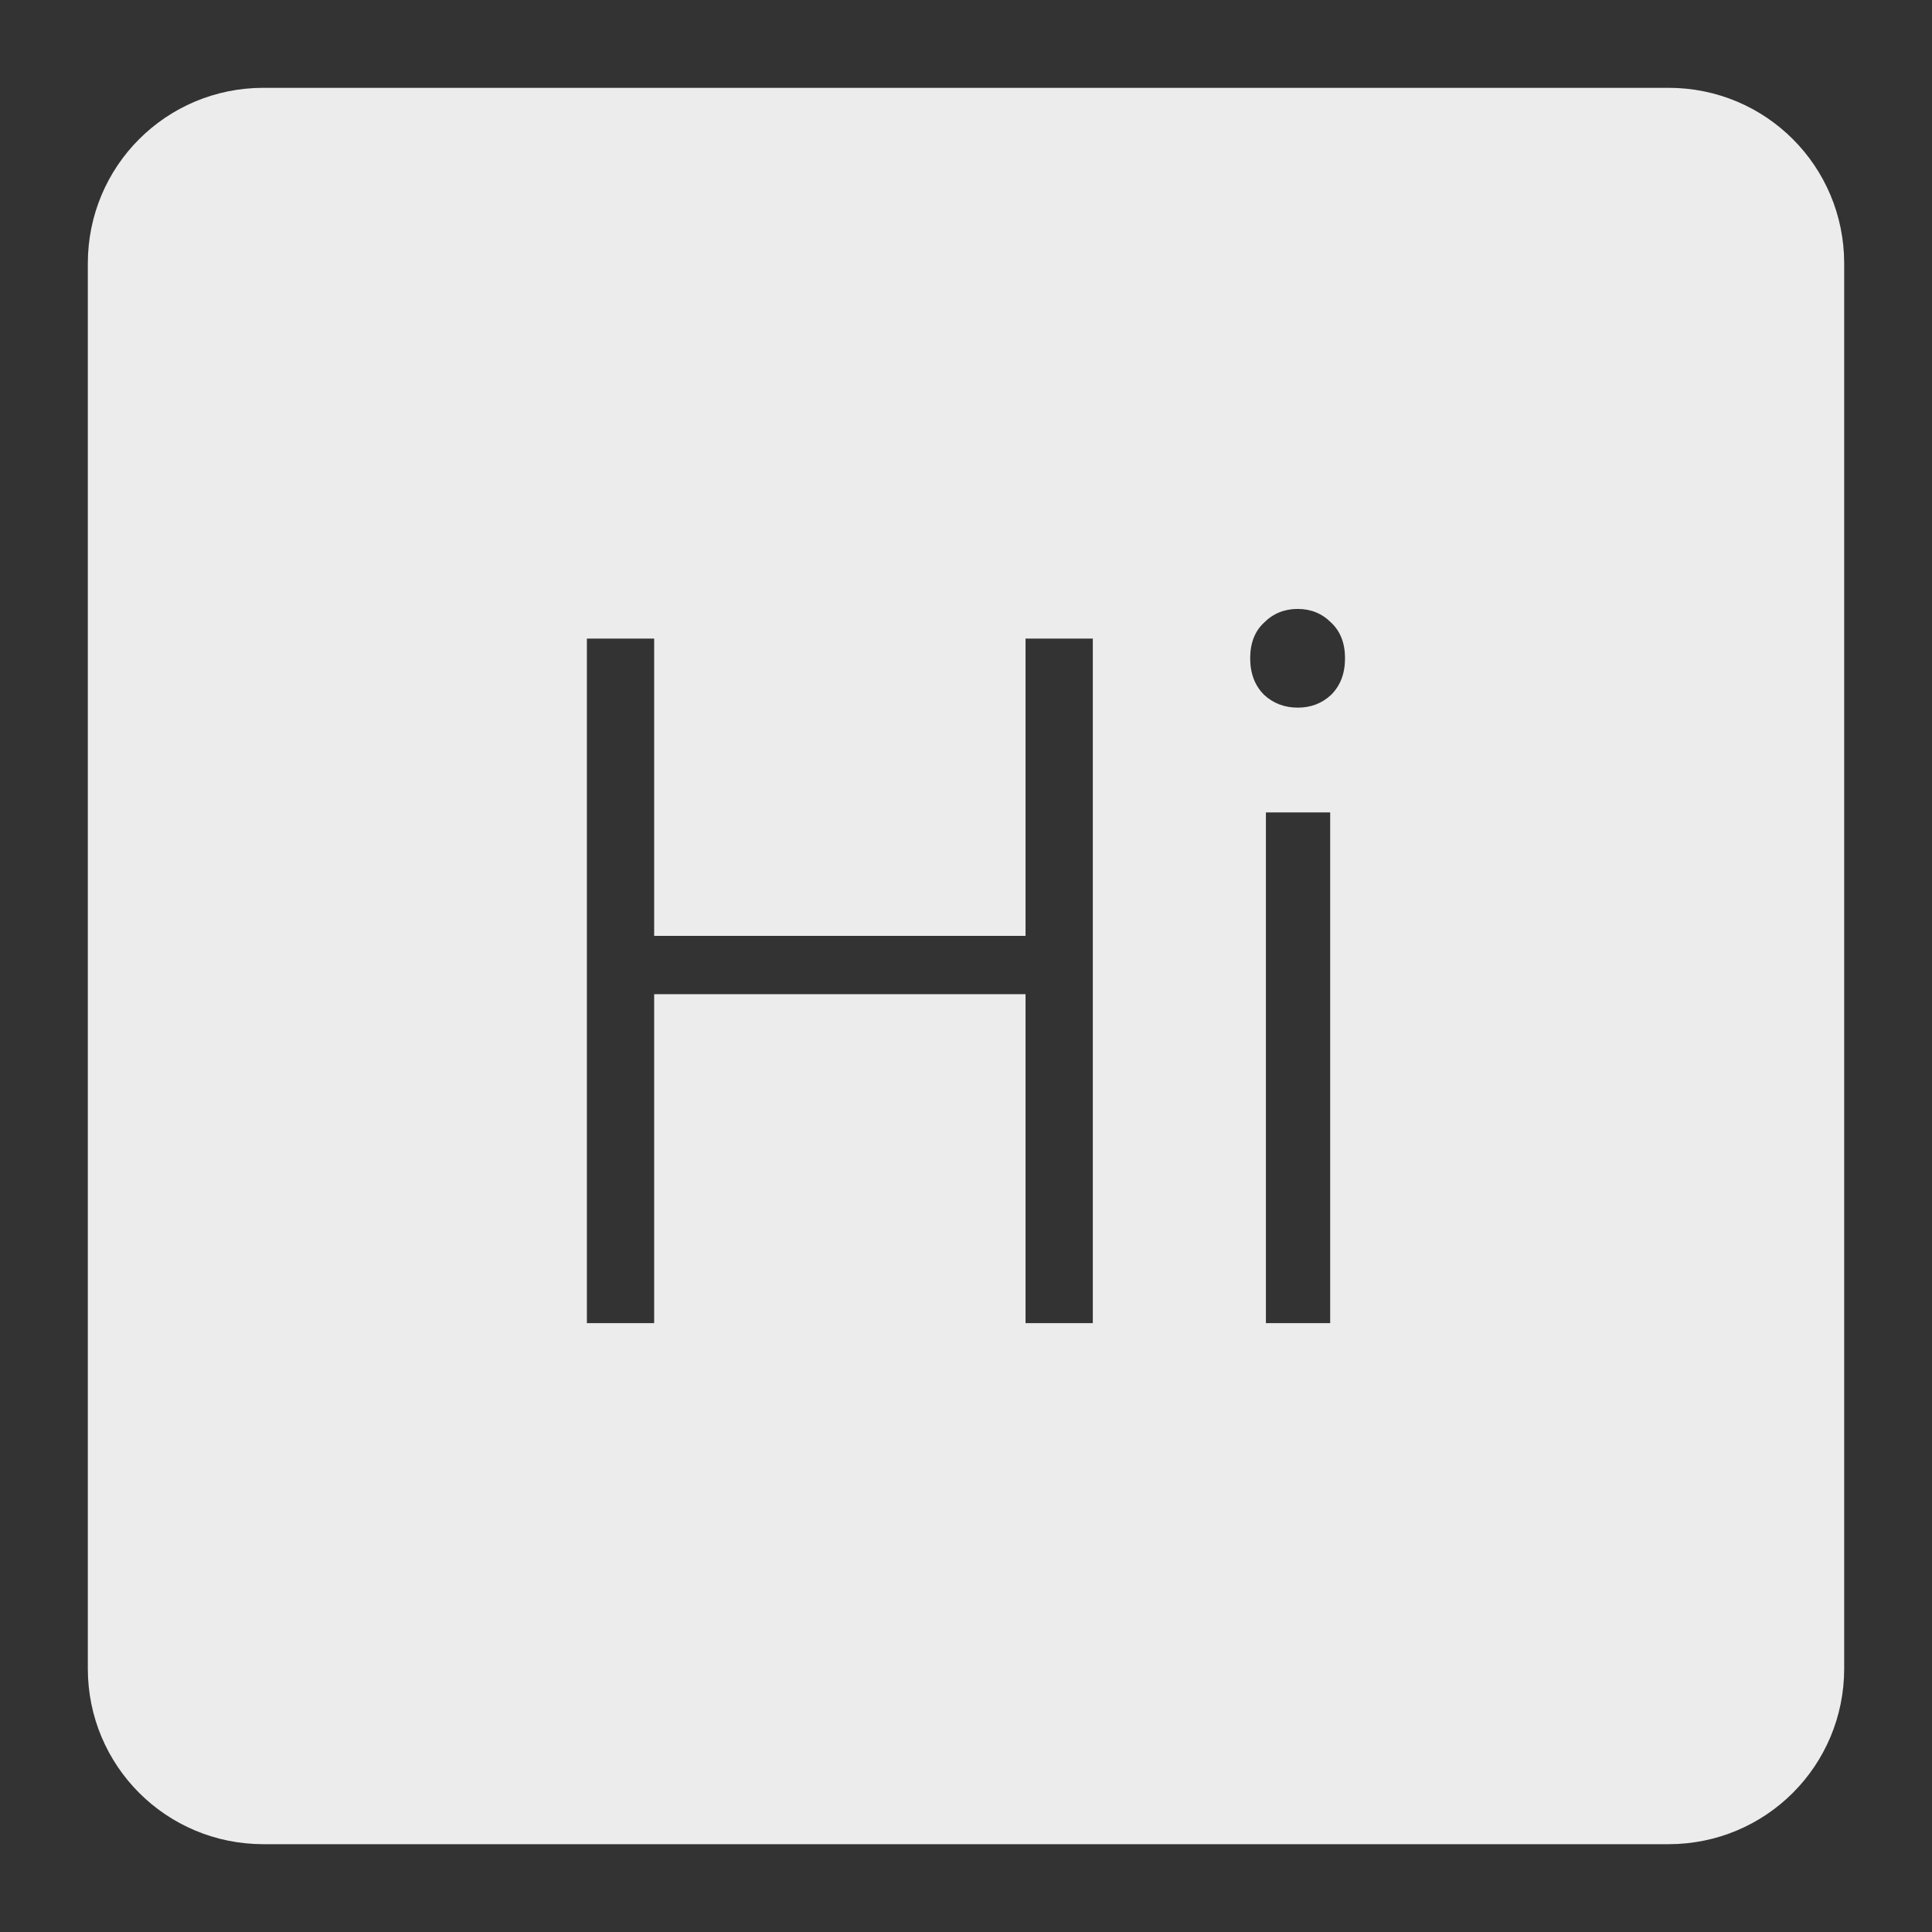 <svg xmlns="http://www.w3.org/2000/svg" viewBox="0 0 22 22">
 <rect x="0" y="0" width="22" height="22" fill="#333333" stroke="none"/>
 <path d="m 3 1 c -1.108 0 -2 0.892 -2 2 l 0 16 c 0 1.108 0.892 2 2 2 l 16 0 c 1.108 0 2 -0.892 2 -2 l 0 -16 c 0 -1.108 -0.892 -2 -2 -2 l -16 0 z m 11.777 5.934 c 0.15 0 0.276 0.051 0.381 0.156 c 0.105 0.098 0.158 0.234 0.158 0.406 c 0 0.173 -0.053 0.311 -0.158 0.416 c -0.105 0.098 -0.231 0.146 -0.381 0.146 c -0.15 0 -0.278 -0.049 -0.383 -0.146 c -0.105 -0.105 -0.158 -0.244 -0.158 -0.416 c 0 -0.173 0.053 -0.309 0.158 -0.406 c 0.105 -0.105 0.233 -0.156 0.383 -0.156 z m -8.094 0.338 l 0.766 0 l 0 3.385 l 4.229 0 l 0 -3.385 l 0.766 0 l 0 7.795 l -0.766 0 l 0 -3.746 l -4.229 0 l 0 3.746 l -0.766 0 l 0 -7.795 z m 7.732 1.979 l 0.732 0 l 0 5.816 l -0.732 0 l 0 -5.816 z" style="fill:#ececec;fill-opacity:1"/>
</svg>
